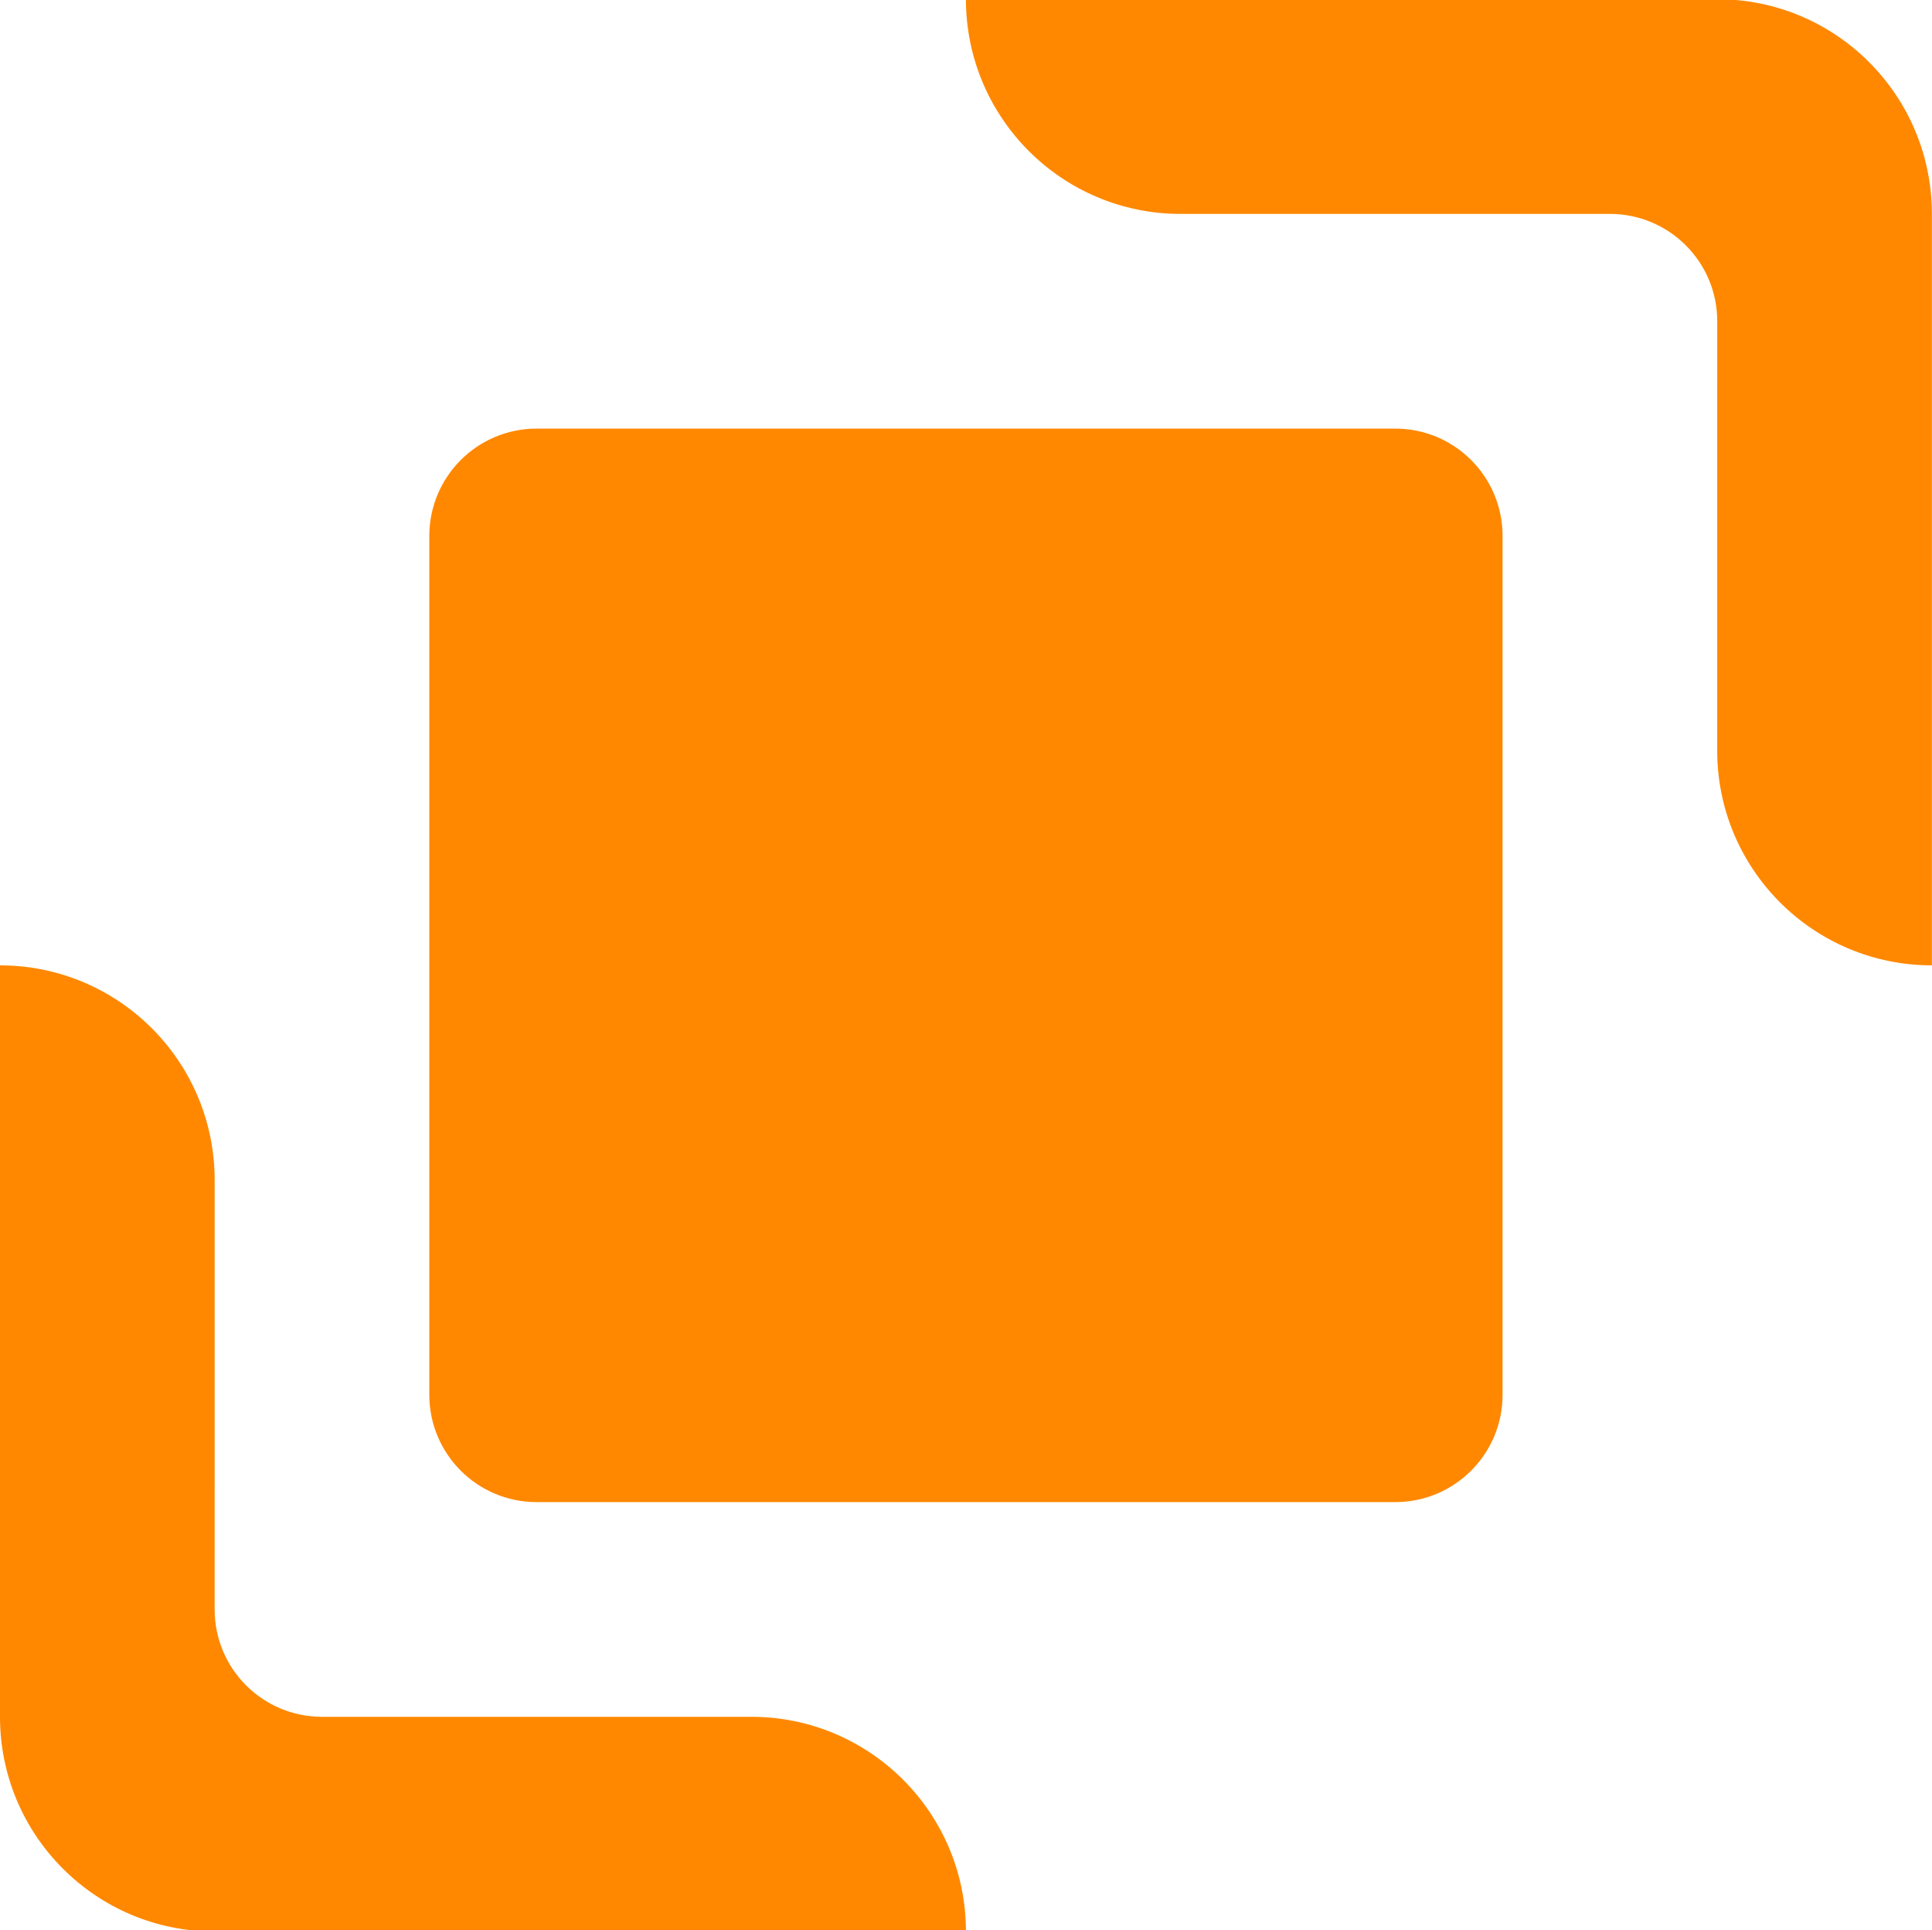 <svg xmlns="http://www.w3.org/2000/svg" viewBox="0 0 178.59 178.4" fill="#f80"><path d="M69.448 158.672c10.96 0 19.842 8.887 19.842 19.844H19.84C8.882 178.516 0 169.633 0 158.672v-69.45c10.96 0 19.843 8.884 19.843 19.842l-.002 39.687c0 5.479 4.443 9.921 9.922 9.921h39.685"/><path d="M39.684 128.907c0 5.48 4.443 9.922 9.921 9.922h79.37c5.48 0 9.92-4.443 9.92-9.922V49.535c0-5.48-4.44-9.922-9.92-9.922h-79.37c-5.478 0-9.92 4.443-9.92 9.922v79.372"/><path d="M109.131 19.77c-10.96 0-19.842-8.887-19.842-19.844h69.45c10.958 0 19.84 8.883 19.84 19.844v69.45c-10.96 0-19.843-8.884-19.843-19.842l.002-39.687c0-5.479-4.443-9.921-9.922-9.921h-39.685"/></svg>
